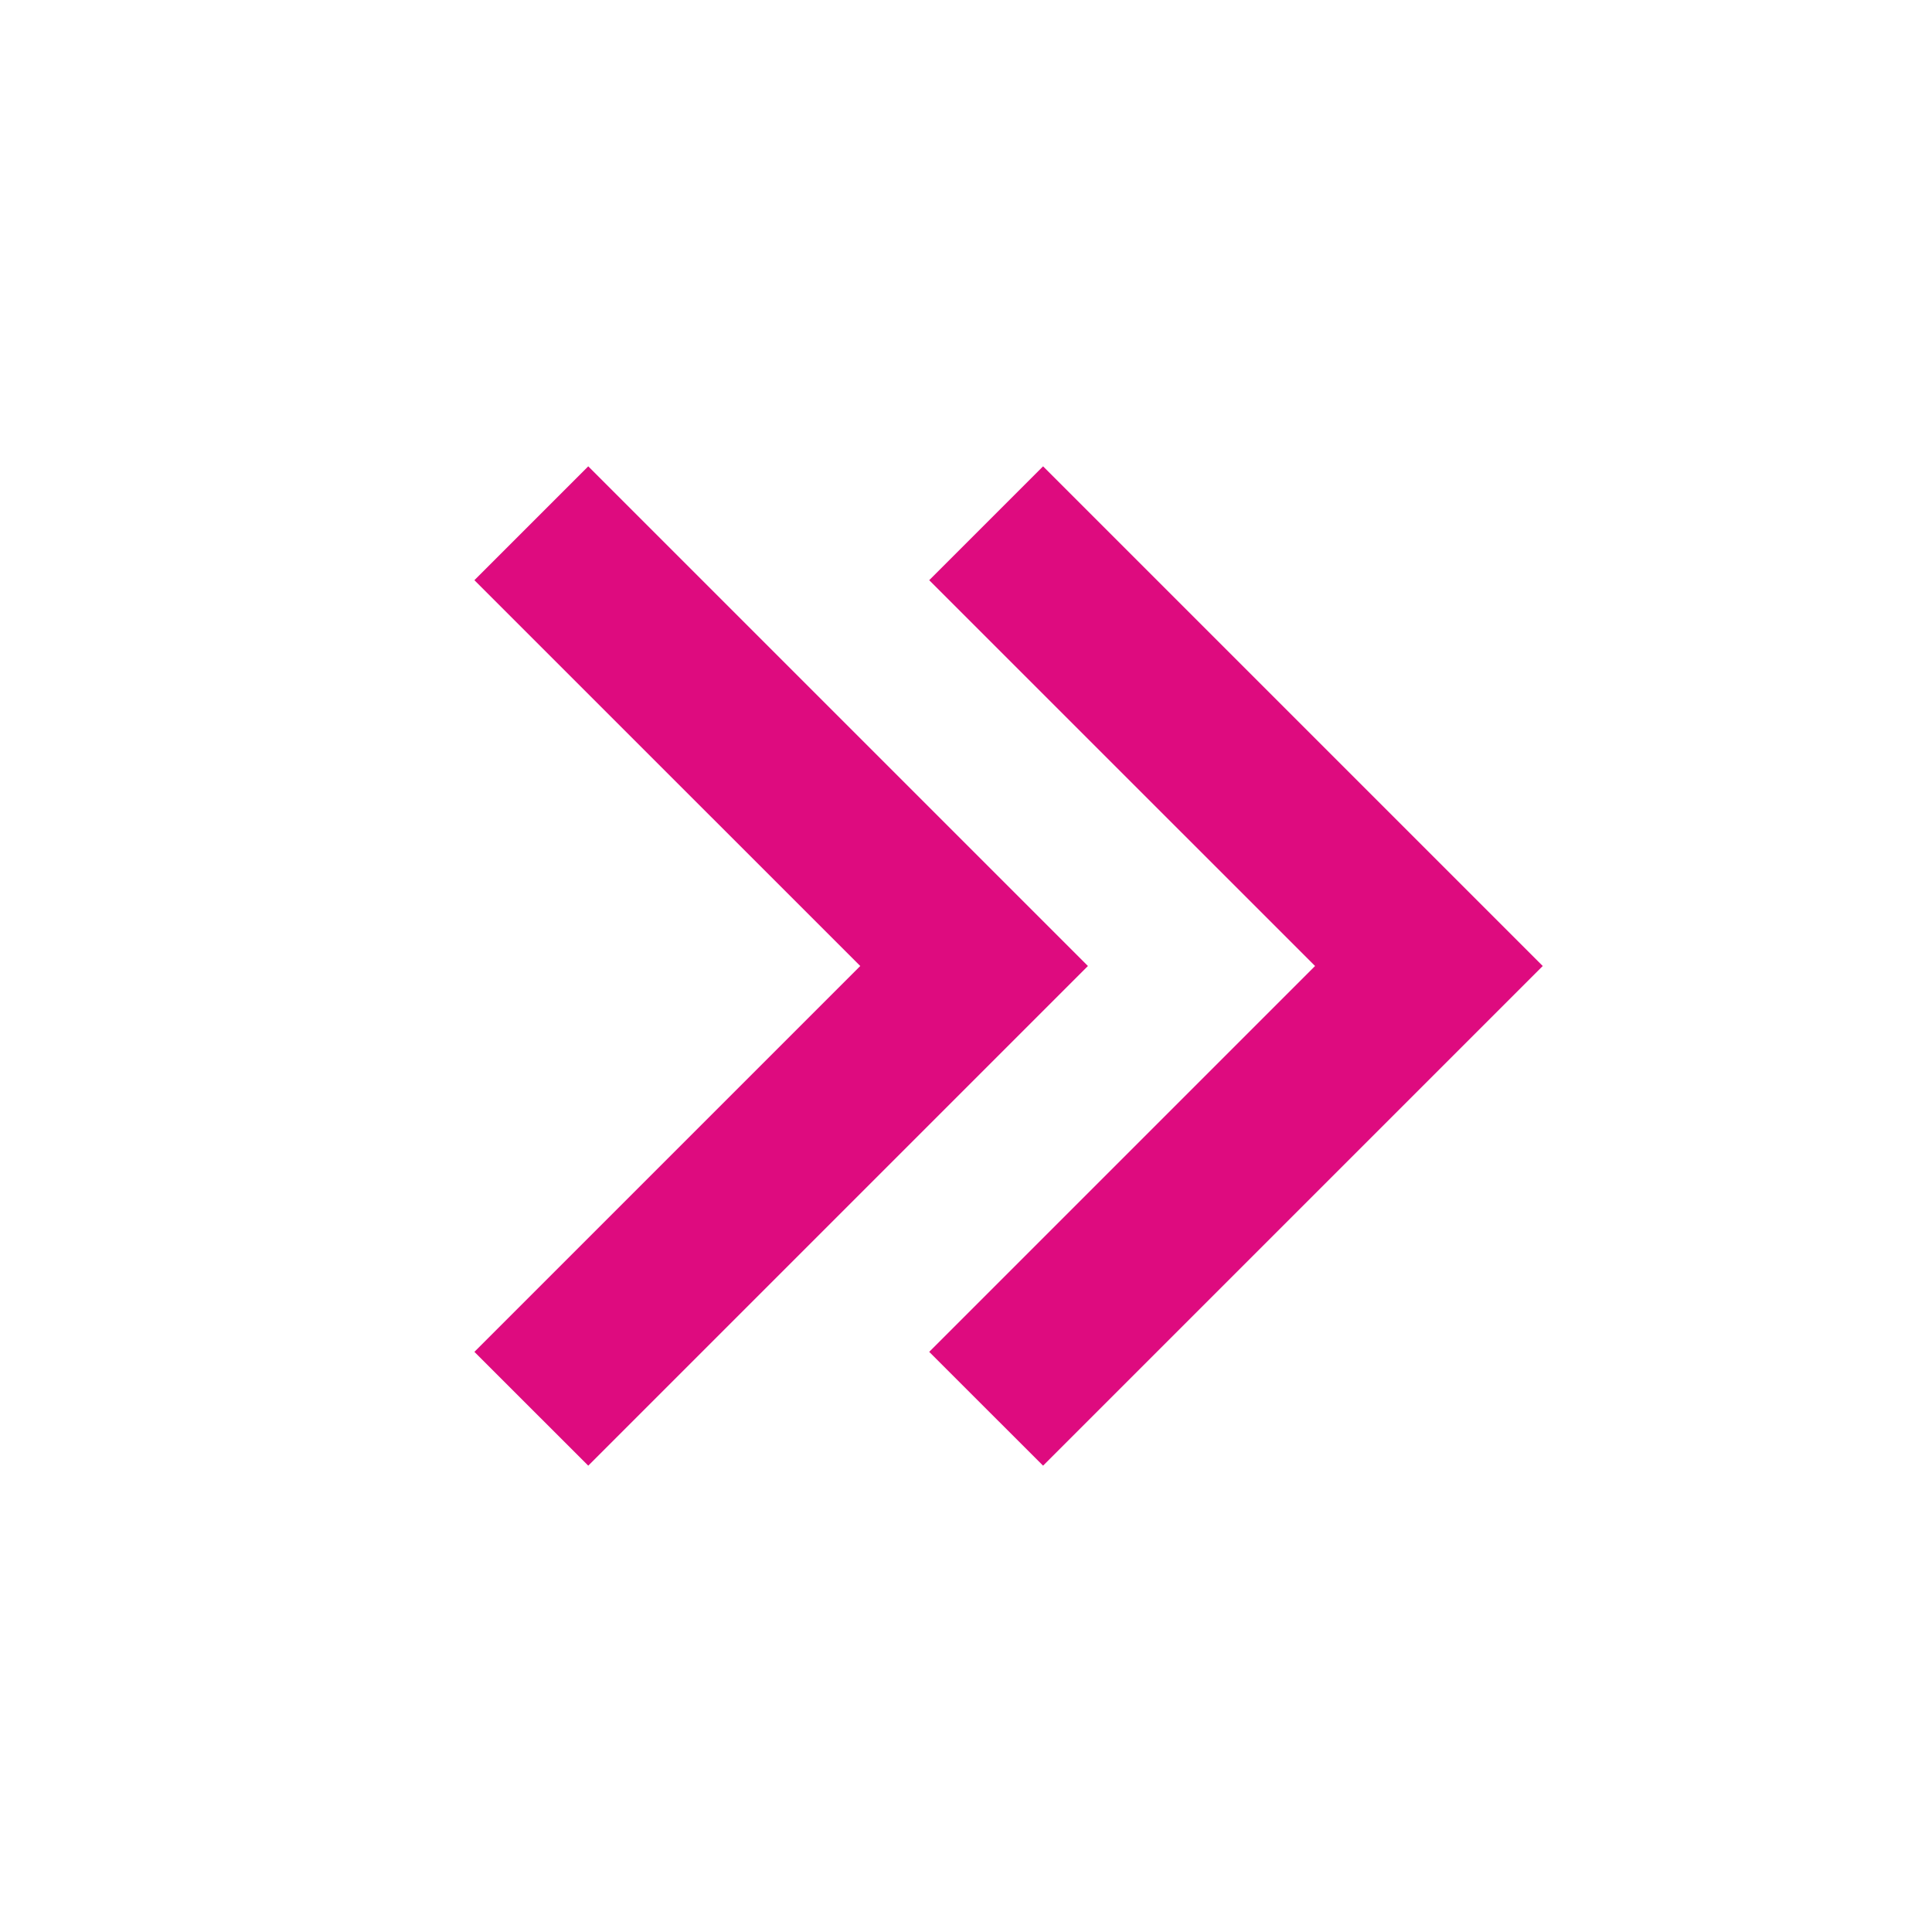 <svg width="46" height="46" viewBox="0 0 46 46" fill="none" xmlns="http://www.w3.org/2000/svg">
<path d="M36.732 23L24.835 11.103L22.124 13.814L31.311 23L22.124 32.187L24.835 34.897L36.732 23ZM25.903 23L14.006 11.103L11.295 13.814L20.482 23L11.295 32.187L14.006 34.897L25.903 23Z" fill="#DE0B7F"/>
</svg>
